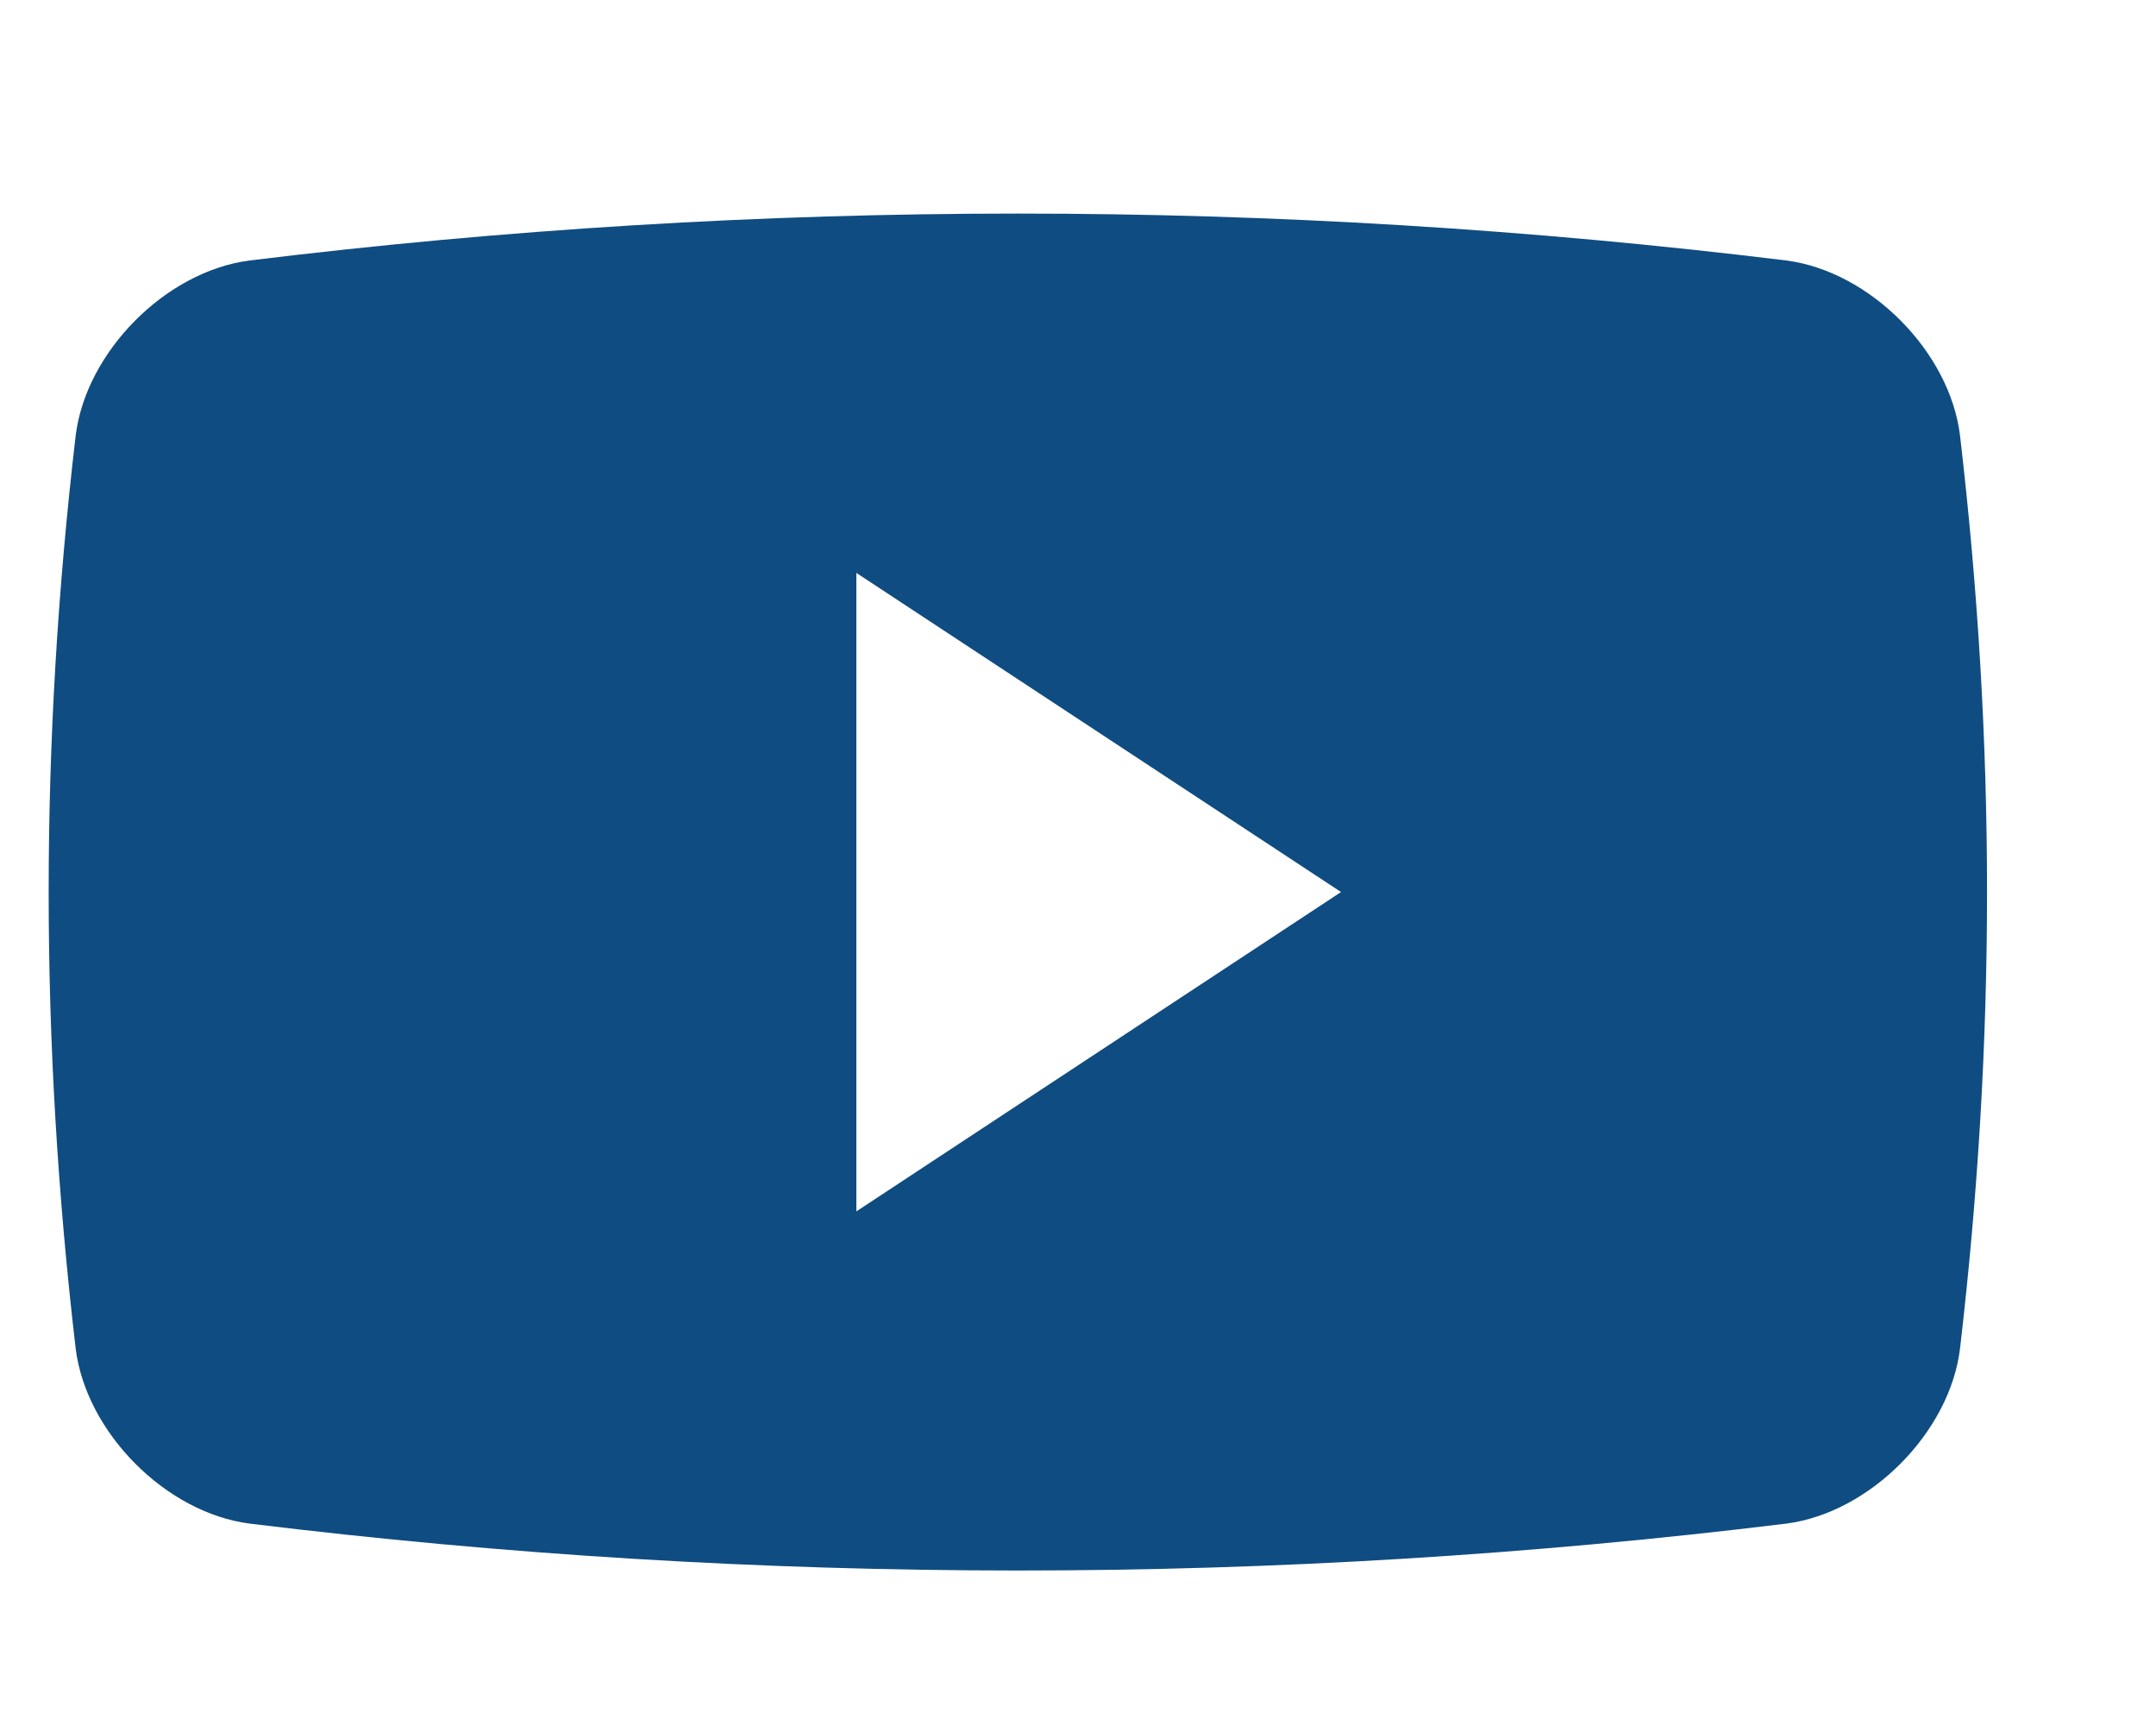 <svg width="10" height="8" viewBox="0 0 10 8" fill="none" xmlns="http://www.w3.org/2000/svg">
<path d="M9.091 2.02C9.044 1.631 8.673 1.258 8.285 1.208C5.918 0.918 3.524 0.918 1.158 1.208C0.769 1.258 0.399 1.631 0.351 2.02C0.184 3.446 0.184 4.828 0.351 6.254C0.399 6.643 0.769 7.016 1.158 7.066C3.524 7.356 5.918 7.356 8.285 7.066C8.673 7.016 9.044 6.643 9.091 6.254C9.258 4.828 9.258 3.446 9.091 2.02ZM3.972 5.618V2.657L6.22 4.137L3.972 5.618Z" fill="#0F4C81"/>
</svg>
